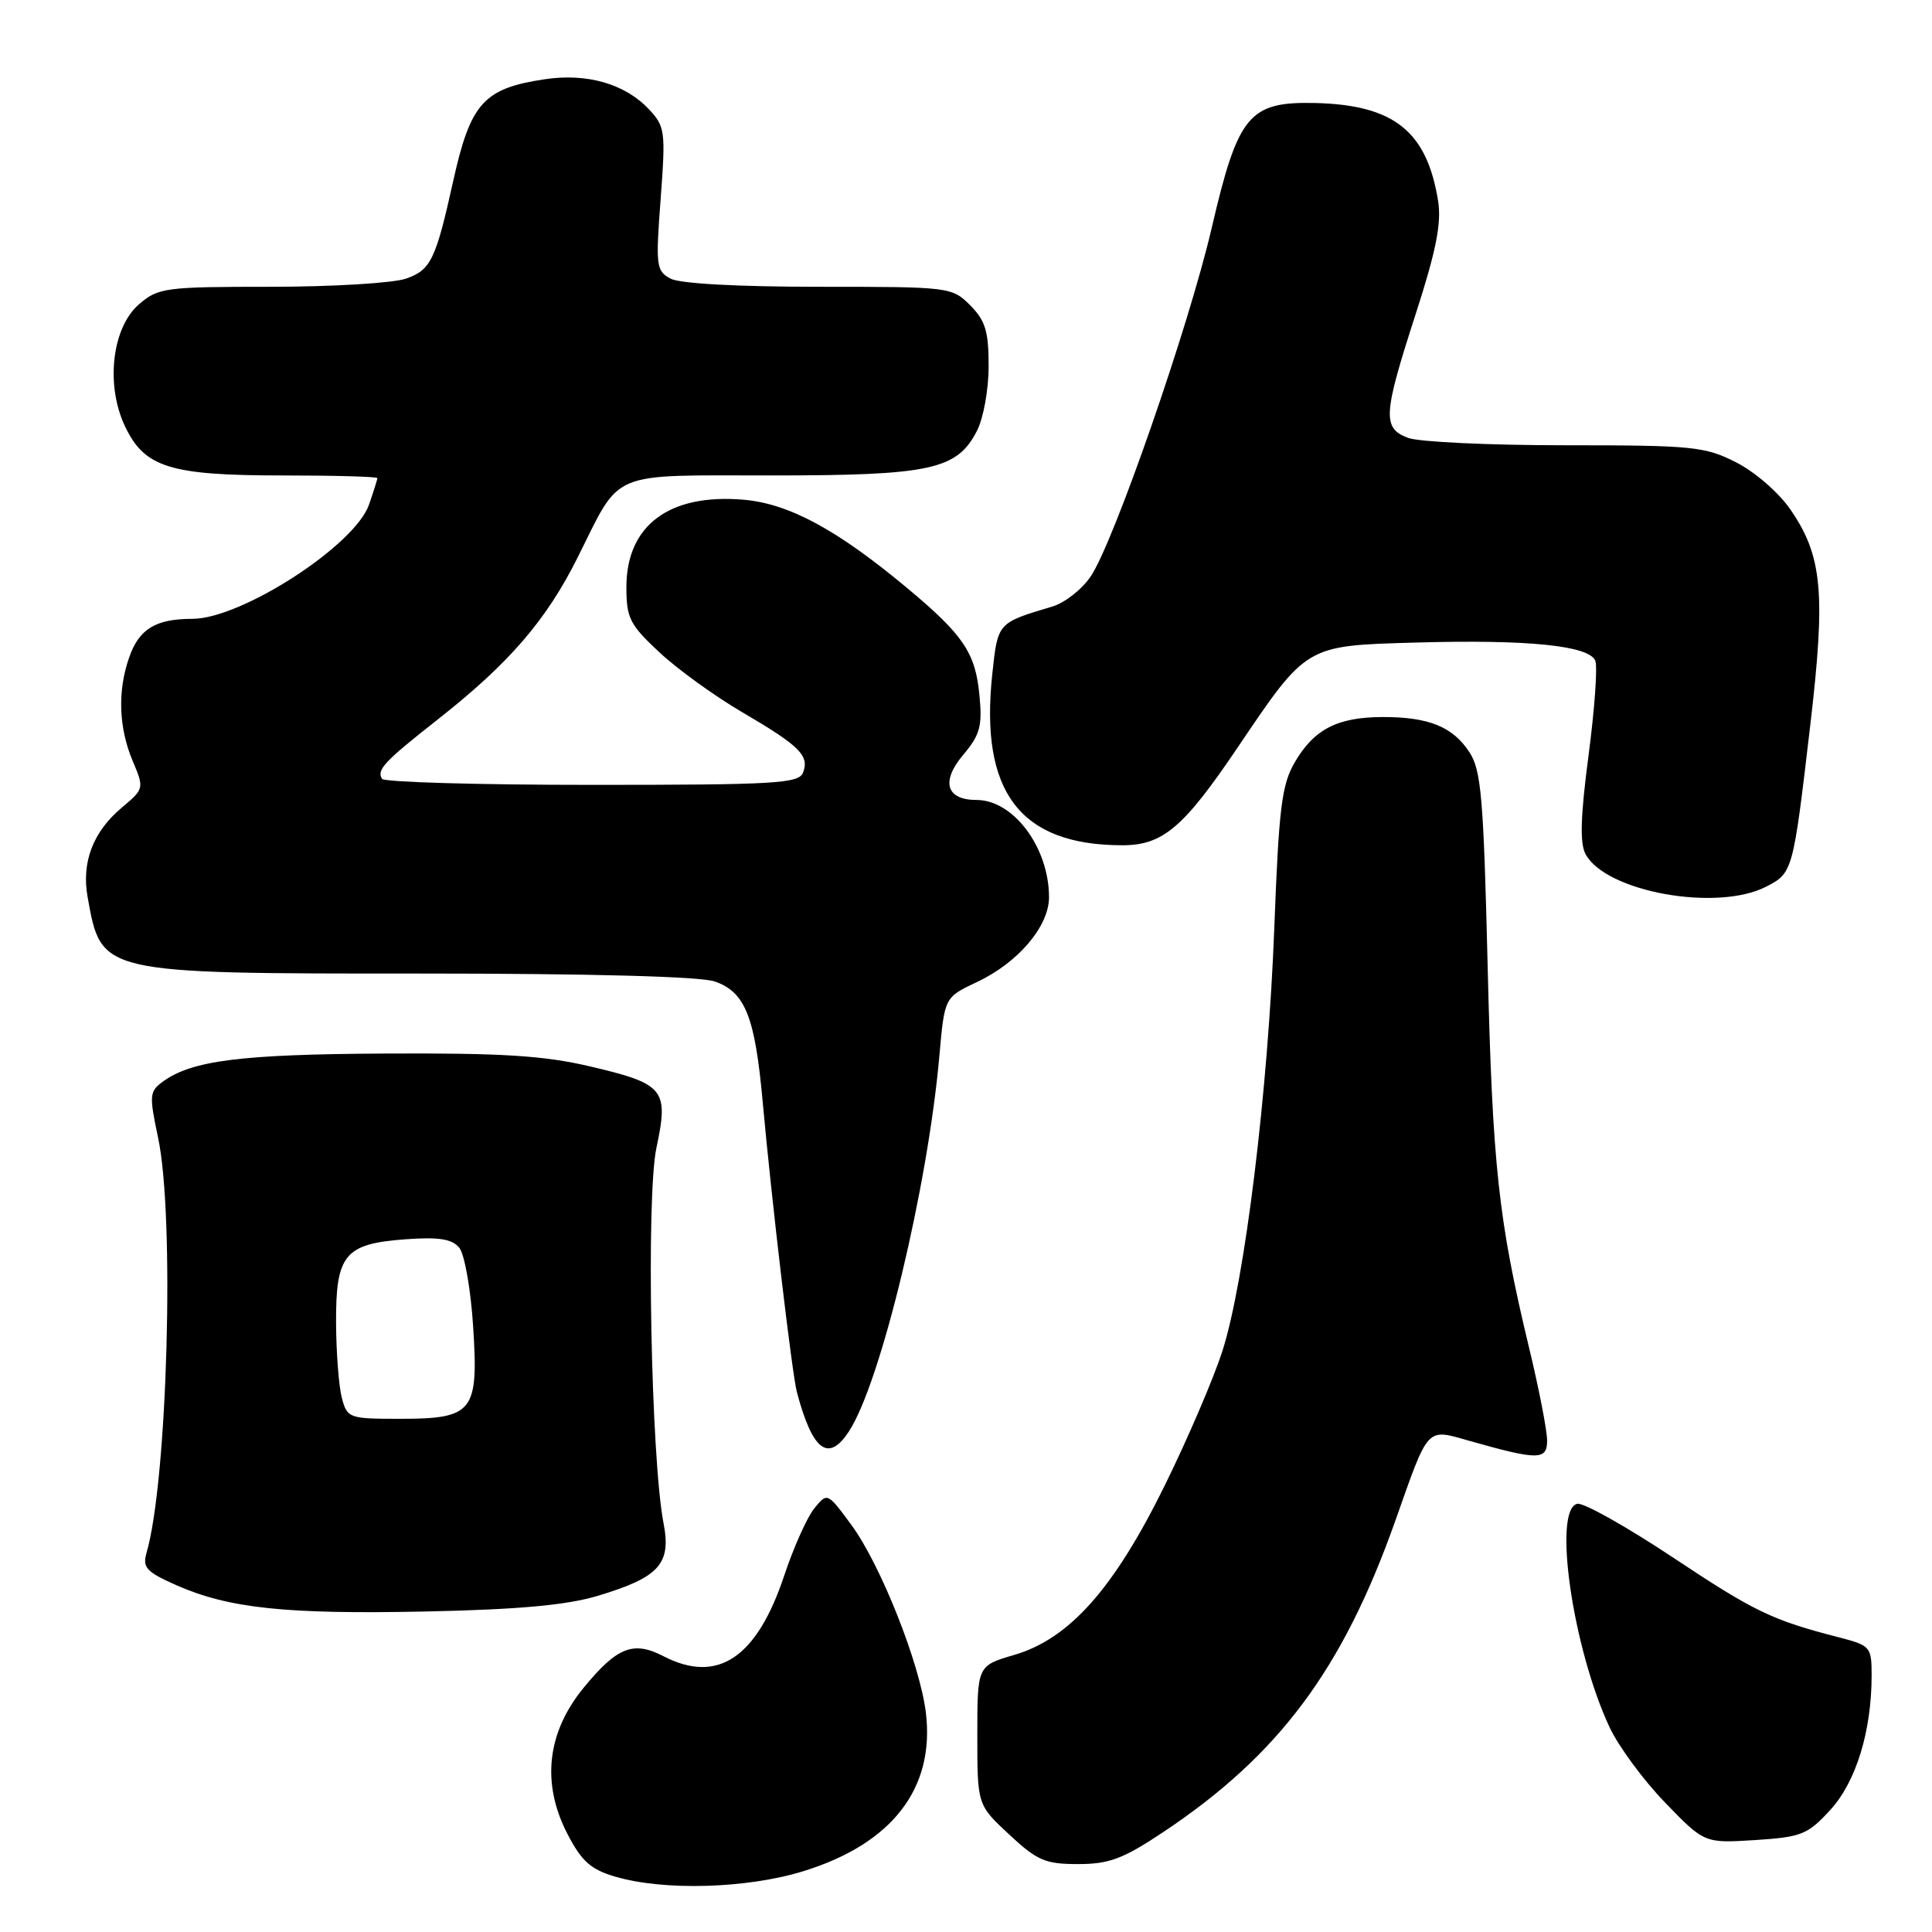 <?xml version="1.0" encoding="UTF-8" standalone="no"?>
<!DOCTYPE svg PUBLIC "-//W3C//DTD SVG 1.1//EN" "http://www.w3.org/Graphics/SVG/1.1/DTD/svg11.dtd" >
<svg xmlns="http://www.w3.org/2000/svg" xmlns:xlink="http://www.w3.org/1999/xlink" version="1.1" viewBox="0 0 256 256">
 <g >
 <path fill="currentColor"
d=" M 106.46 247.94 C 118.20 244.31 123.87 236.99 122.69 226.99 C 121.92 220.53 116.70 207.35 112.82 202.07 C 109.63 197.74 109.63 197.74 107.89 199.88 C 106.93 201.07 105.15 205.06 103.92 208.75 C 100.27 219.71 95.09 223.17 87.90 219.45 C 83.91 217.39 81.76 218.24 77.34 223.63 C 72.47 229.57 71.72 236.28 75.18 242.99 C 77.06 246.62 78.27 247.71 81.50 248.66 C 87.95 250.57 98.98 250.25 106.46 247.94 Z  M 154.14 242.76 C 169.47 232.54 177.91 221.22 184.89 201.50 C 189.36 188.84 188.95 189.29 194.70 190.92 C 203.86 193.51 205.00 193.50 205.00 190.86 C 205.00 189.56 203.92 184.00 202.59 178.50 C 198.54 161.63 197.76 154.44 197.12 127.95 C 196.58 105.69 196.27 102.05 194.70 99.66 C 192.48 96.28 189.30 95.00 183.18 95.01 C 177.22 95.03 174.13 96.62 171.58 100.98 C 169.83 103.97 169.46 106.97 168.85 122.97 C 168.03 144.56 164.95 169.73 161.98 179.00 C 160.84 182.57 157.41 190.58 154.36 196.78 C 147.62 210.49 141.71 217.15 134.38 219.29 C 129.50 220.72 129.50 220.72 129.50 229.93 C 129.50 239.15 129.50 239.15 133.71 243.07 C 137.43 246.54 138.50 247.00 142.85 247.00 C 146.97 247.00 148.81 246.31 154.14 242.76 Z  M 242.52 239.83 C 245.94 236.10 248.00 229.38 248.00 221.99 C 248.00 218.23 247.84 218.04 243.75 216.98 C 234.80 214.68 232.50 213.57 221.67 206.37 C 215.53 202.29 209.83 199.09 209.01 199.26 C 205.71 199.94 208.39 218.45 213.29 228.90 C 214.48 231.43 217.79 235.92 220.65 238.87 C 225.85 244.24 225.85 244.24 232.55 243.82 C 238.71 243.42 239.52 243.10 242.52 239.83 Z  M 79.19 211.46 C 87.36 209.01 88.97 207.23 87.92 201.82 C 86.26 193.21 85.60 158.58 86.98 152.10 C 88.63 144.33 88.05 143.62 78.17 141.30 C 72.06 139.87 66.55 139.52 51.00 139.60 C 31.84 139.70 25.41 140.52 21.55 143.34 C 19.80 144.62 19.76 145.16 20.95 150.76 C 23.17 161.21 22.19 196.22 19.42 205.75 C 18.85 207.70 19.39 208.28 23.35 210.04 C 30.33 213.12 37.89 213.92 56.50 213.53 C 68.75 213.27 75.09 212.69 79.19 211.46 Z  M 112.48 189.68 C 116.70 183.24 122.95 157.28 124.48 139.82 C 125.16 132.15 125.16 132.15 129.44 130.13 C 134.90 127.57 139.00 122.74 139.00 118.89 C 139.00 112.31 134.30 106.00 129.40 106.00 C 125.39 106.00 124.65 103.57 127.59 100.07 C 129.87 97.37 130.18 96.23 129.78 92.11 C 129.25 86.51 127.66 84.15 120.30 78.00 C 110.93 70.17 104.52 66.71 98.47 66.21 C 88.65 65.39 83.00 69.63 83.00 77.81 C 83.00 81.90 83.45 82.78 87.38 86.44 C 89.79 88.69 94.73 92.26 98.36 94.38 C 105.97 98.83 107.27 100.13 106.41 102.37 C 105.85 103.82 102.77 104.00 78.45 104.00 C 63.42 104.00 50.90 103.64 50.62 103.20 C 49.88 102.00 50.89 100.93 58.07 95.28 C 67.47 87.88 72.38 82.20 76.56 73.83 C 82.37 62.20 80.47 63.00 102.19 63.00 C 123.28 63.00 126.79 62.24 129.43 57.13 C 130.31 55.44 131.00 51.63 131.00 48.50 C 131.00 43.90 130.57 42.48 128.55 40.45 C 126.13 38.03 125.84 38.00 108.48 38.00 C 97.76 38.00 90.08 37.58 88.85 36.92 C 86.95 35.91 86.87 35.23 87.54 26.36 C 88.21 17.39 88.13 16.76 85.98 14.47 C 82.81 11.11 77.78 9.66 72.18 10.50 C 64.09 11.71 62.34 13.65 60.05 24.00 C 57.74 34.42 57.09 35.77 53.80 36.92 C 52.10 37.51 44.04 38.00 35.91 38.00 C 21.89 38.00 20.97 38.12 18.43 40.31 C 14.84 43.39 13.96 51.01 16.56 56.48 C 19.15 61.95 22.52 63.00 37.47 63.00 C 44.36 63.00 50.00 63.16 50.00 63.35 C 50.00 63.54 49.50 65.13 48.89 66.88 C 47.00 72.29 31.98 82.00 25.48 82.00 C 20.62 82.00 18.42 83.34 17.11 87.13 C 15.56 91.55 15.73 96.41 17.56 100.78 C 19.12 104.48 19.11 104.51 16.13 107.02 C 12.32 110.22 10.78 114.26 11.61 118.87 C 13.45 129.08 13.09 129.00 55.80 129.00 C 78.29 129.00 92.83 129.39 94.71 130.05 C 98.75 131.46 100.04 134.71 101.06 146.00 C 102.24 159.02 104.95 182.06 105.60 184.50 C 107.67 192.25 109.76 193.83 112.48 189.68 Z  M 234.04 117.48 C 237.56 115.66 237.59 115.54 239.87 96.09 C 241.93 78.55 241.48 73.66 237.23 67.50 C 235.69 65.26 232.51 62.51 230.02 61.25 C 225.90 59.16 224.27 59.00 207.35 59.00 C 197.33 59.00 187.98 58.56 186.57 58.02 C 183.15 56.73 183.26 54.97 187.59 41.60 C 190.30 33.22 191.02 29.56 190.56 26.65 C 189.08 17.39 184.71 13.90 174.28 13.65 C 165.50 13.45 164.05 15.20 160.56 30.19 C 157.53 43.23 147.61 71.79 144.53 76.37 C 143.38 78.08 141.10 79.87 139.47 80.36 C 132.14 82.55 132.22 82.46 131.48 89.34 C 129.81 104.96 135.17 112.00 148.73 112.00 C 154.07 112.00 156.82 109.67 163.93 99.14 C 173.22 85.39 172.92 85.56 187.66 85.14 C 202.57 84.72 210.61 85.55 211.39 87.57 C 211.70 88.37 211.29 94.01 210.49 100.10 C 209.43 108.13 209.32 111.73 210.09 113.17 C 212.78 118.19 227.54 120.84 234.04 117.48 Z  M 45.30 185.25 C 44.90 183.74 44.55 179.25 44.53 175.29 C 44.49 166.22 45.67 164.80 53.76 164.21 C 58.15 163.89 59.89 164.17 60.85 165.32 C 61.55 166.16 62.38 170.84 62.69 175.72 C 63.43 187.11 62.73 188.00 52.95 188.00 C 46.26 188.00 46.01 187.91 45.30 185.25 Z "/>
</g>
</svg>